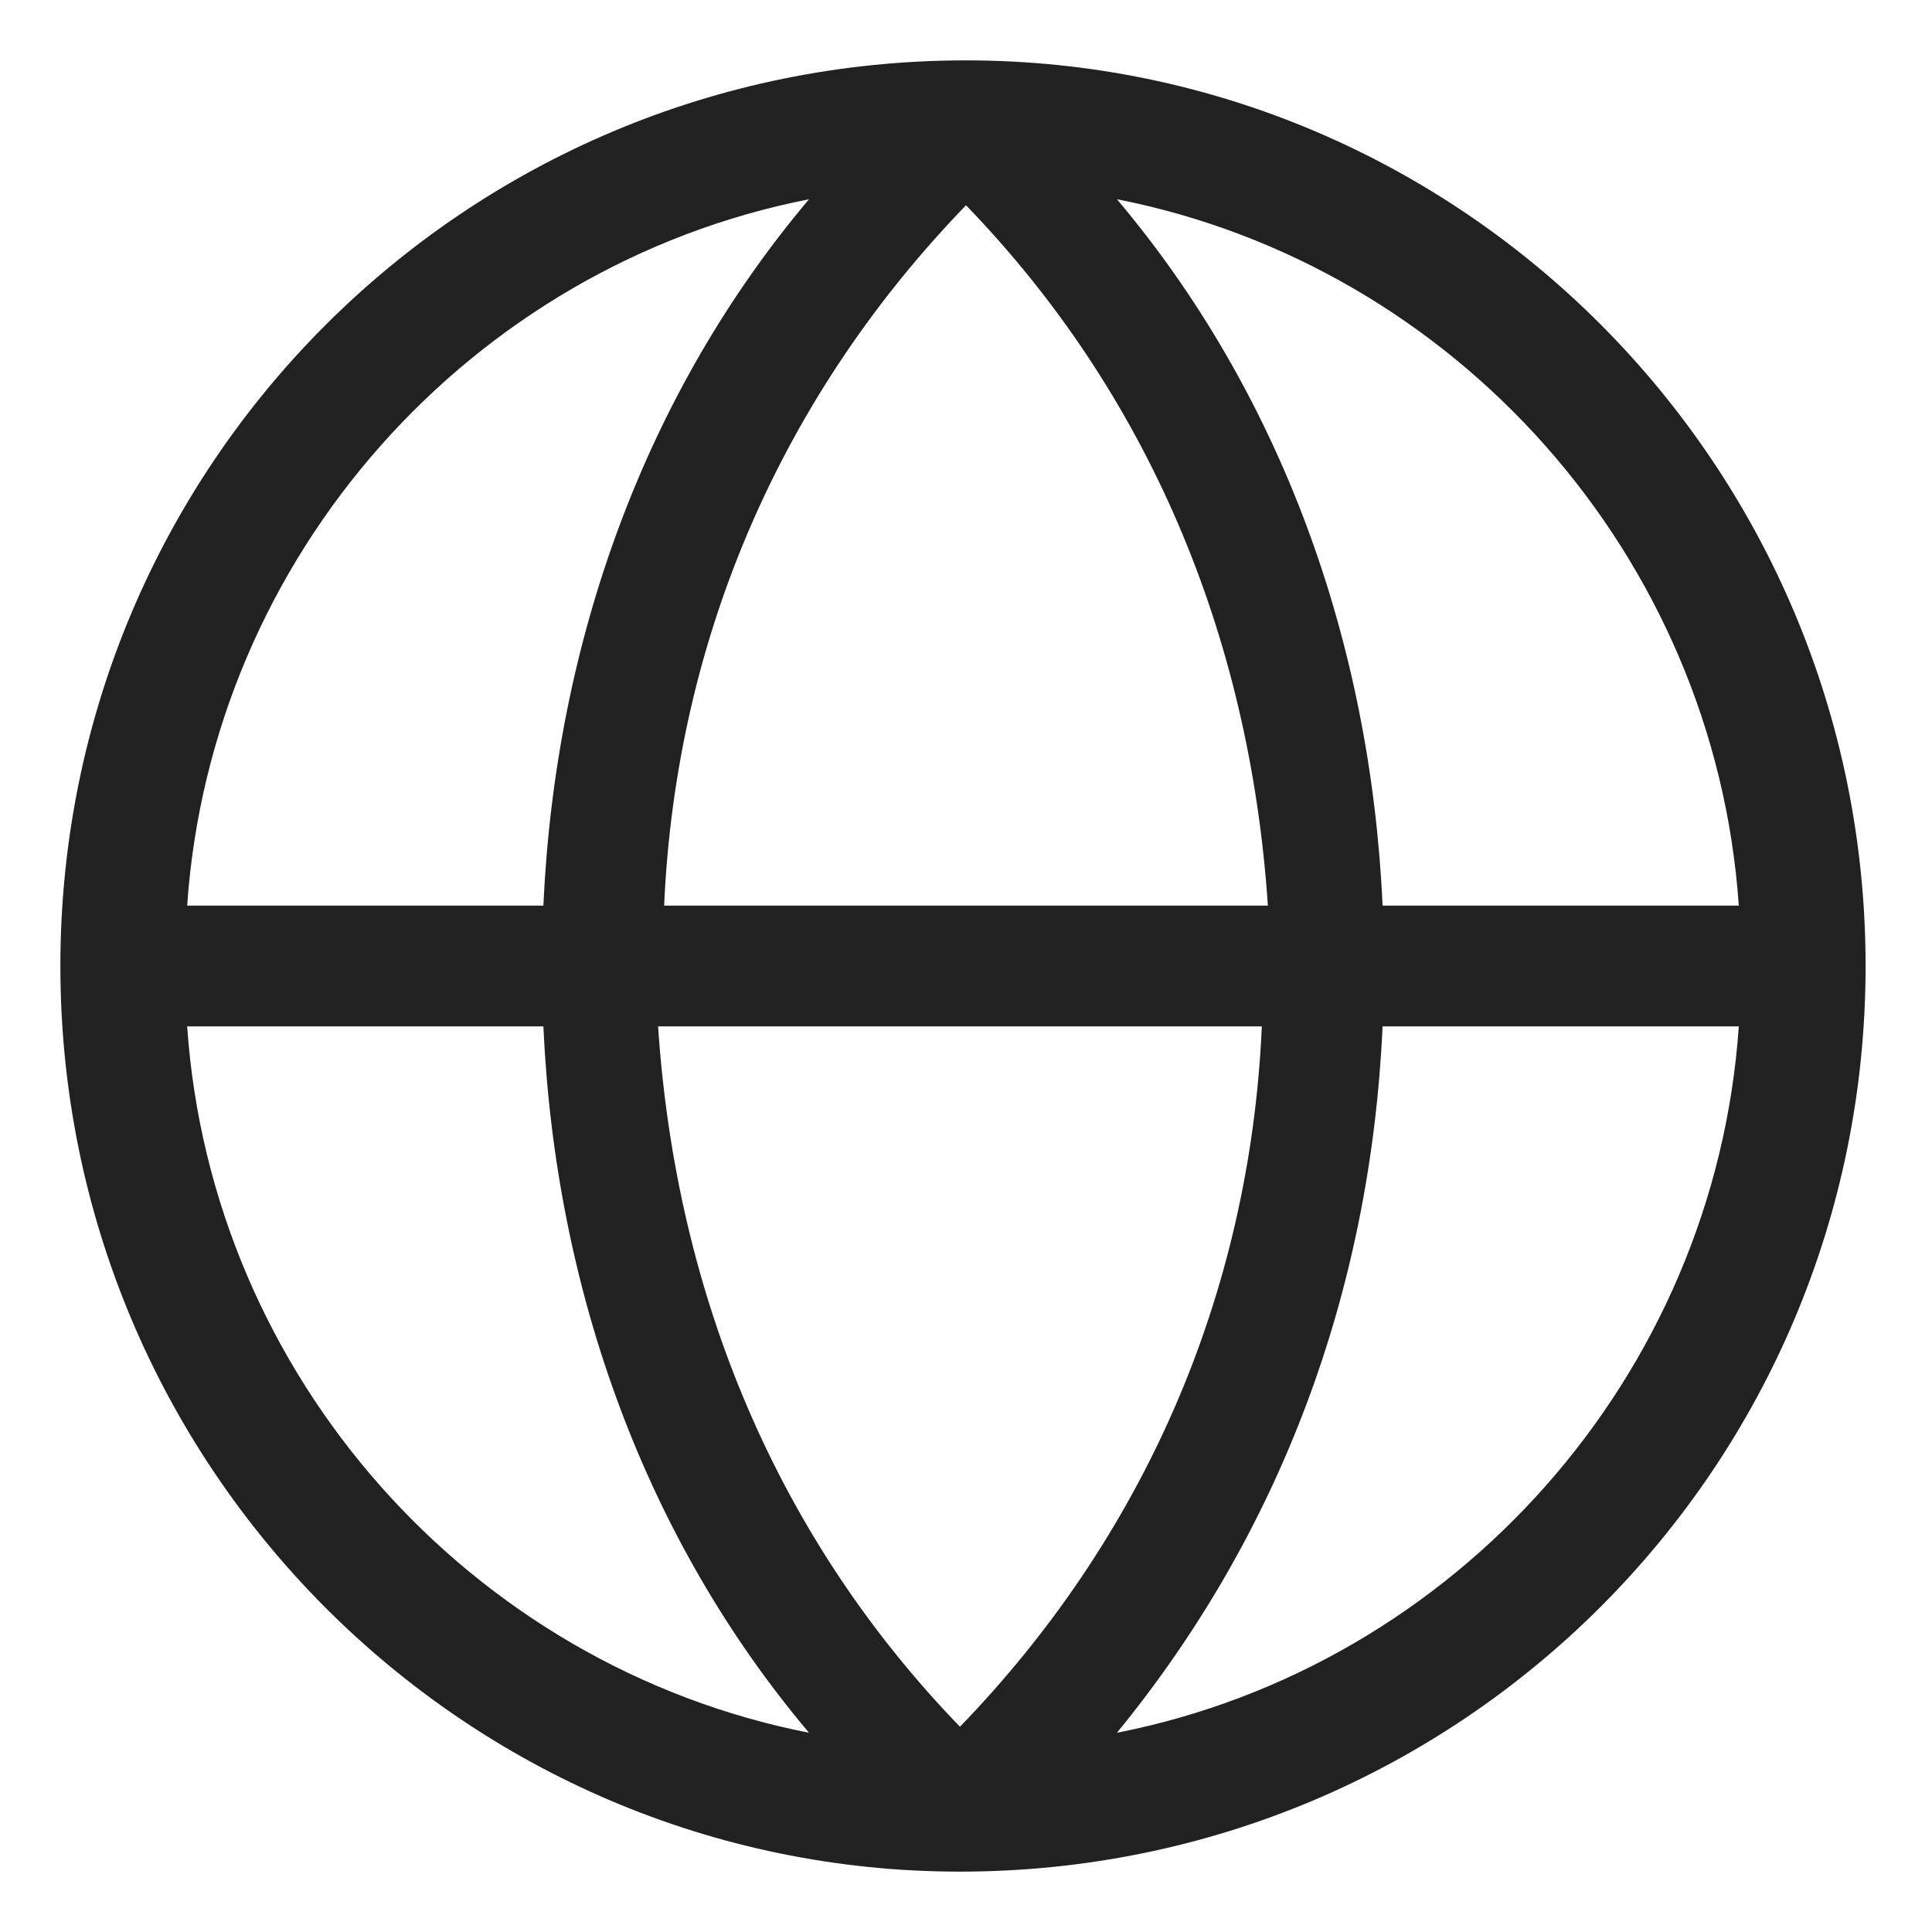 <svg t="1761210230574" class="icon" viewBox="0 0 1024 1024" version="1.1" xmlns="http://www.w3.org/2000/svg" p-id="27134" width="200" height="200"><path d="M988.8 512c0-265.6-214.4-480-476.8-480C246.4 32 32 246.4 32 512s214.4 480 476.8 480c265.6 0 480-214.4 480-480z m-67.2-32h-188.8c-6.4-140.8-54.4-272-140.8-374.4 179.2 35.2 316.8 188.8 329.6 374.4zM352 480c6.4-144 64-272 160-371.2 96 99.2 150.4 227.2 160 371.2H352z m316.8 64c-6.4 144-64 272-160 371.2-96-99.2-150.4-227.2-160-371.2h320zM428.8 105.6C342.4 208 294.4 339.2 288 480H99.2C112 294.4 249.6 140.8 428.8 105.6zM99.2 544H288c6.4 140.8 54.4 272 140.8 374.4C249.6 883.2 112 729.6 99.2 544z m492.8 374.4c86.4-105.6 134.4-233.6 140.8-374.4h188.8c-12.8 185.6-150.4 339.2-329.6 374.4z" fill="#212121" p-id="27135"></path></svg>